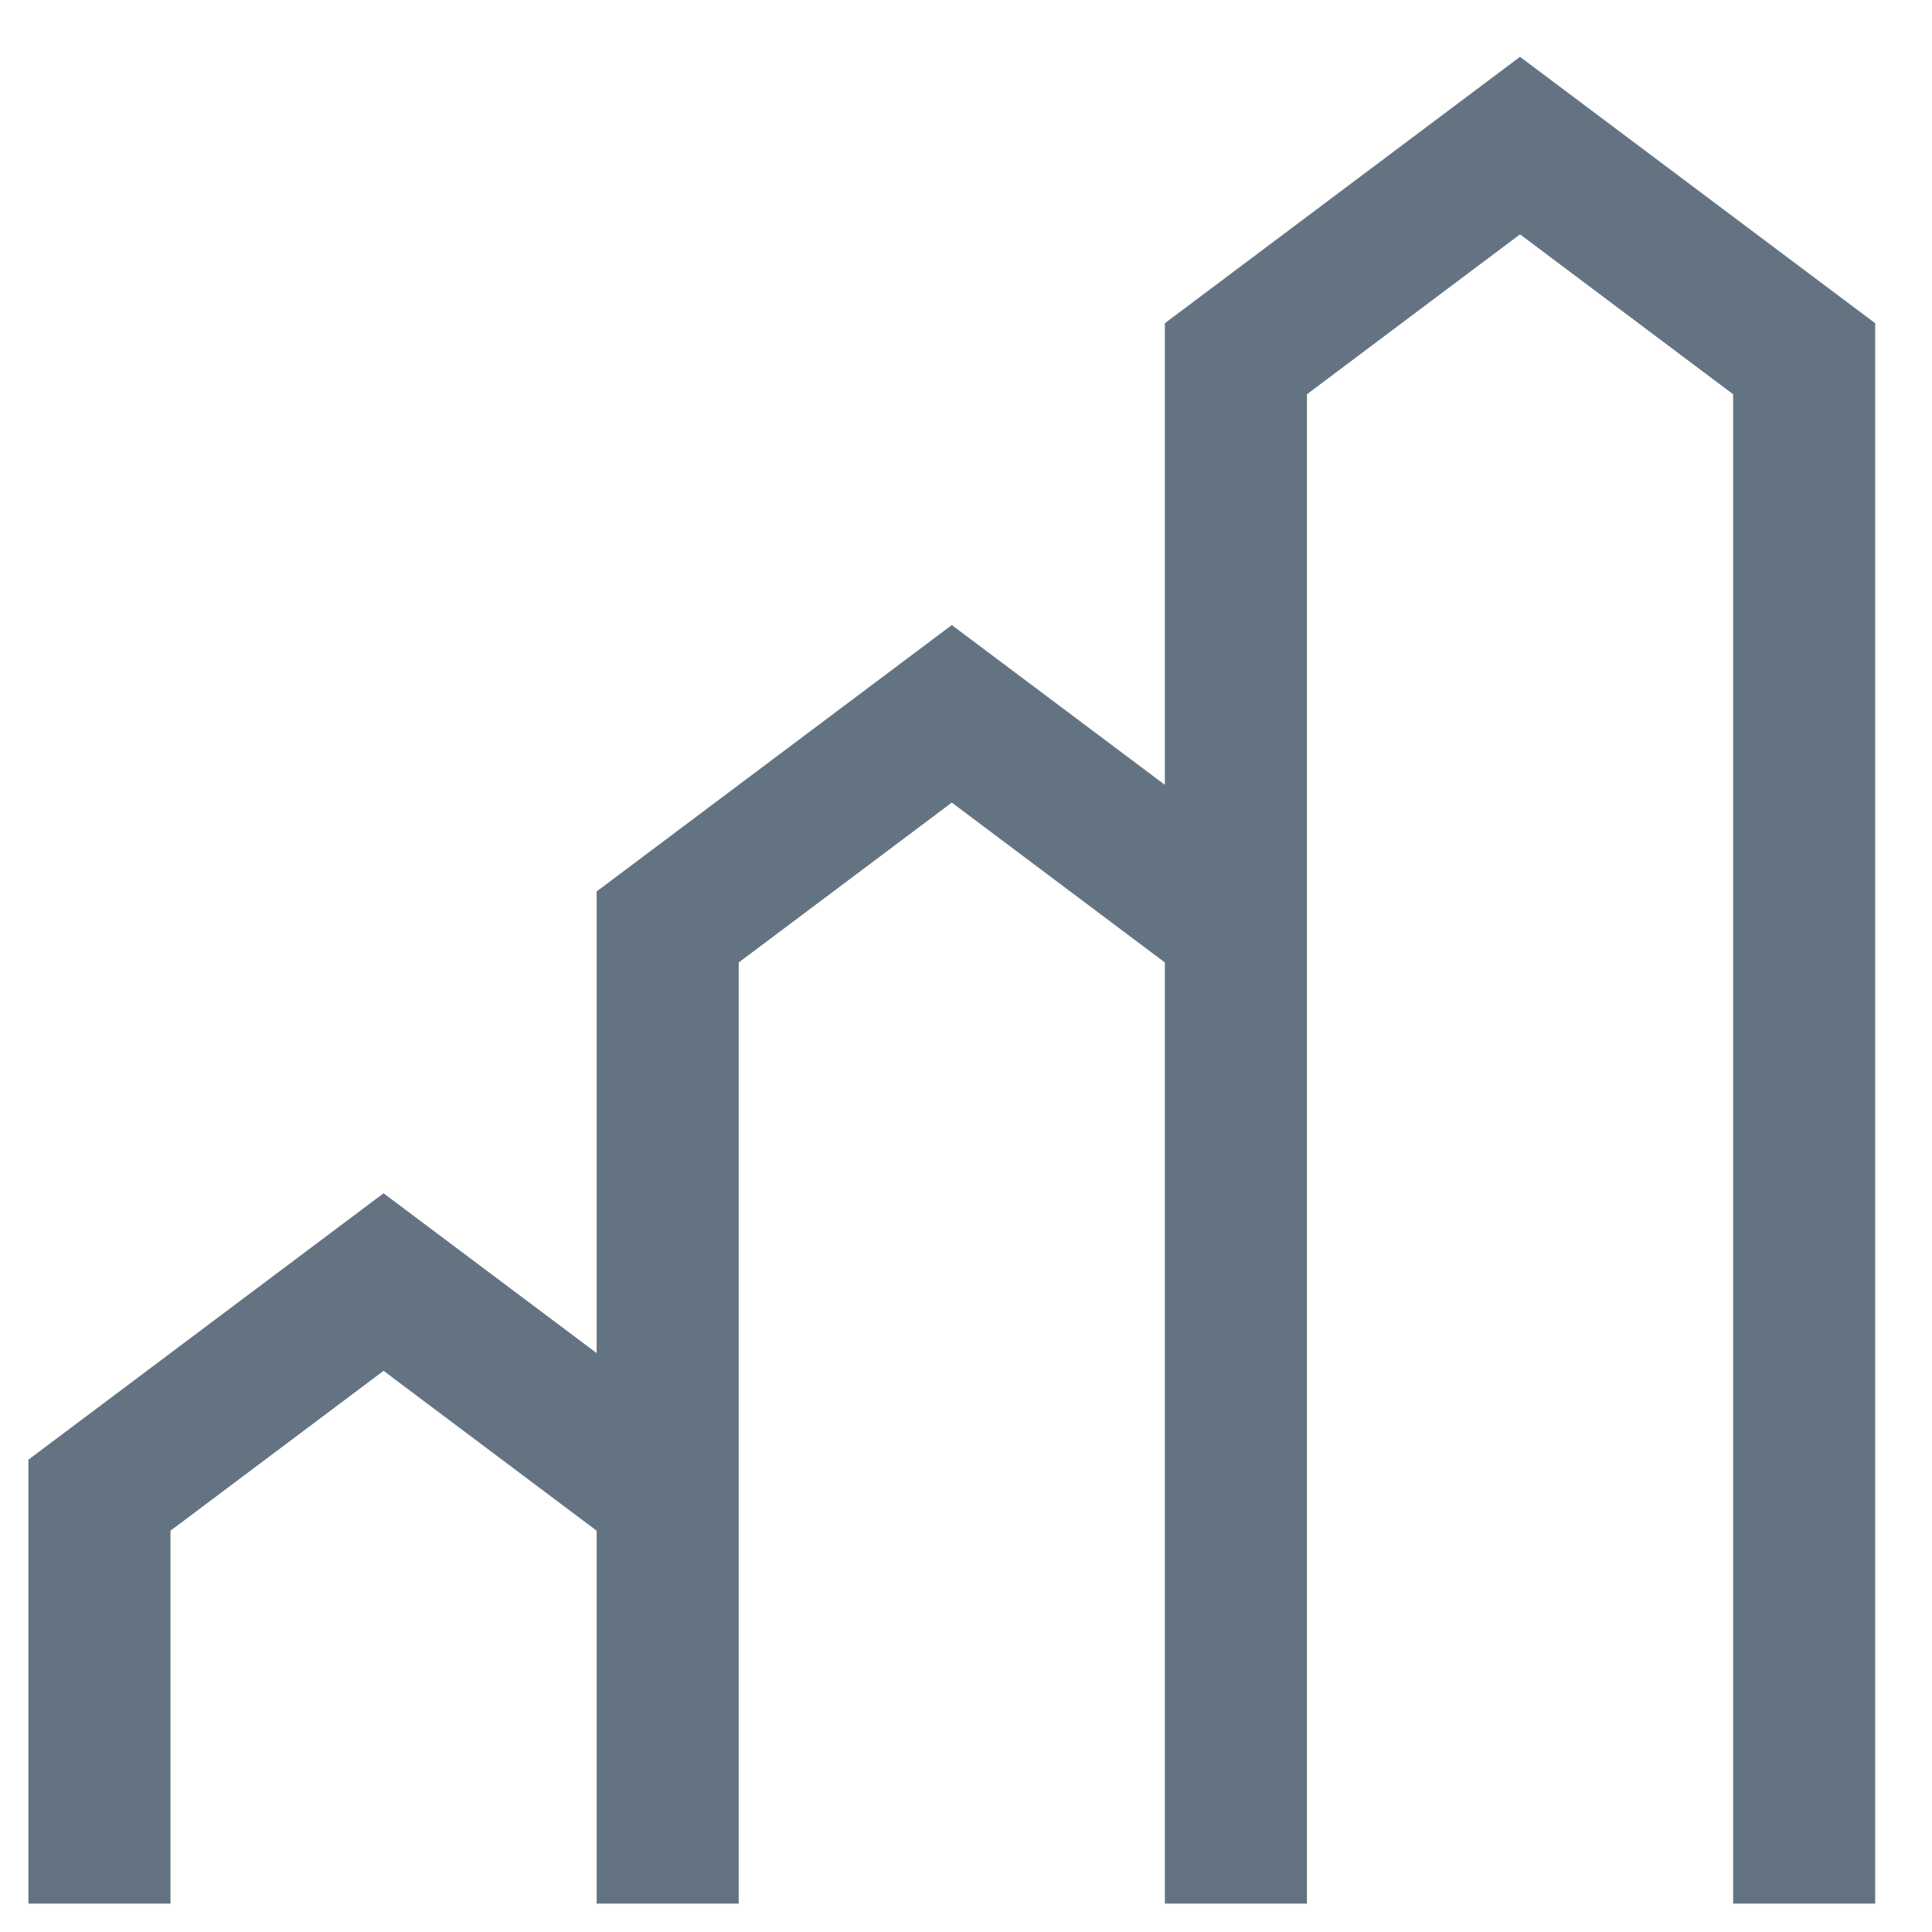 <svg width="17" height="17" viewBox="0 0 17 17" fill="none" xmlns="http://www.w3.org/2000/svg">
<path d="M13.375 0.5L10.25 2.844V6.906L8.375 5.5L5.25 7.844V11.906L3.375 10.5L0.25 12.844V16.75H1.5V13.469L3.375 12.062L5.25 13.469V16.75H6.5V8.469L8.375 7.062L10.25 8.469V16.75H11.5V3.469L13.375 2.062L15.25 3.469V16.75H16.5V2.844L13.375 0.5Z" fill="#637381"/>
</svg>
